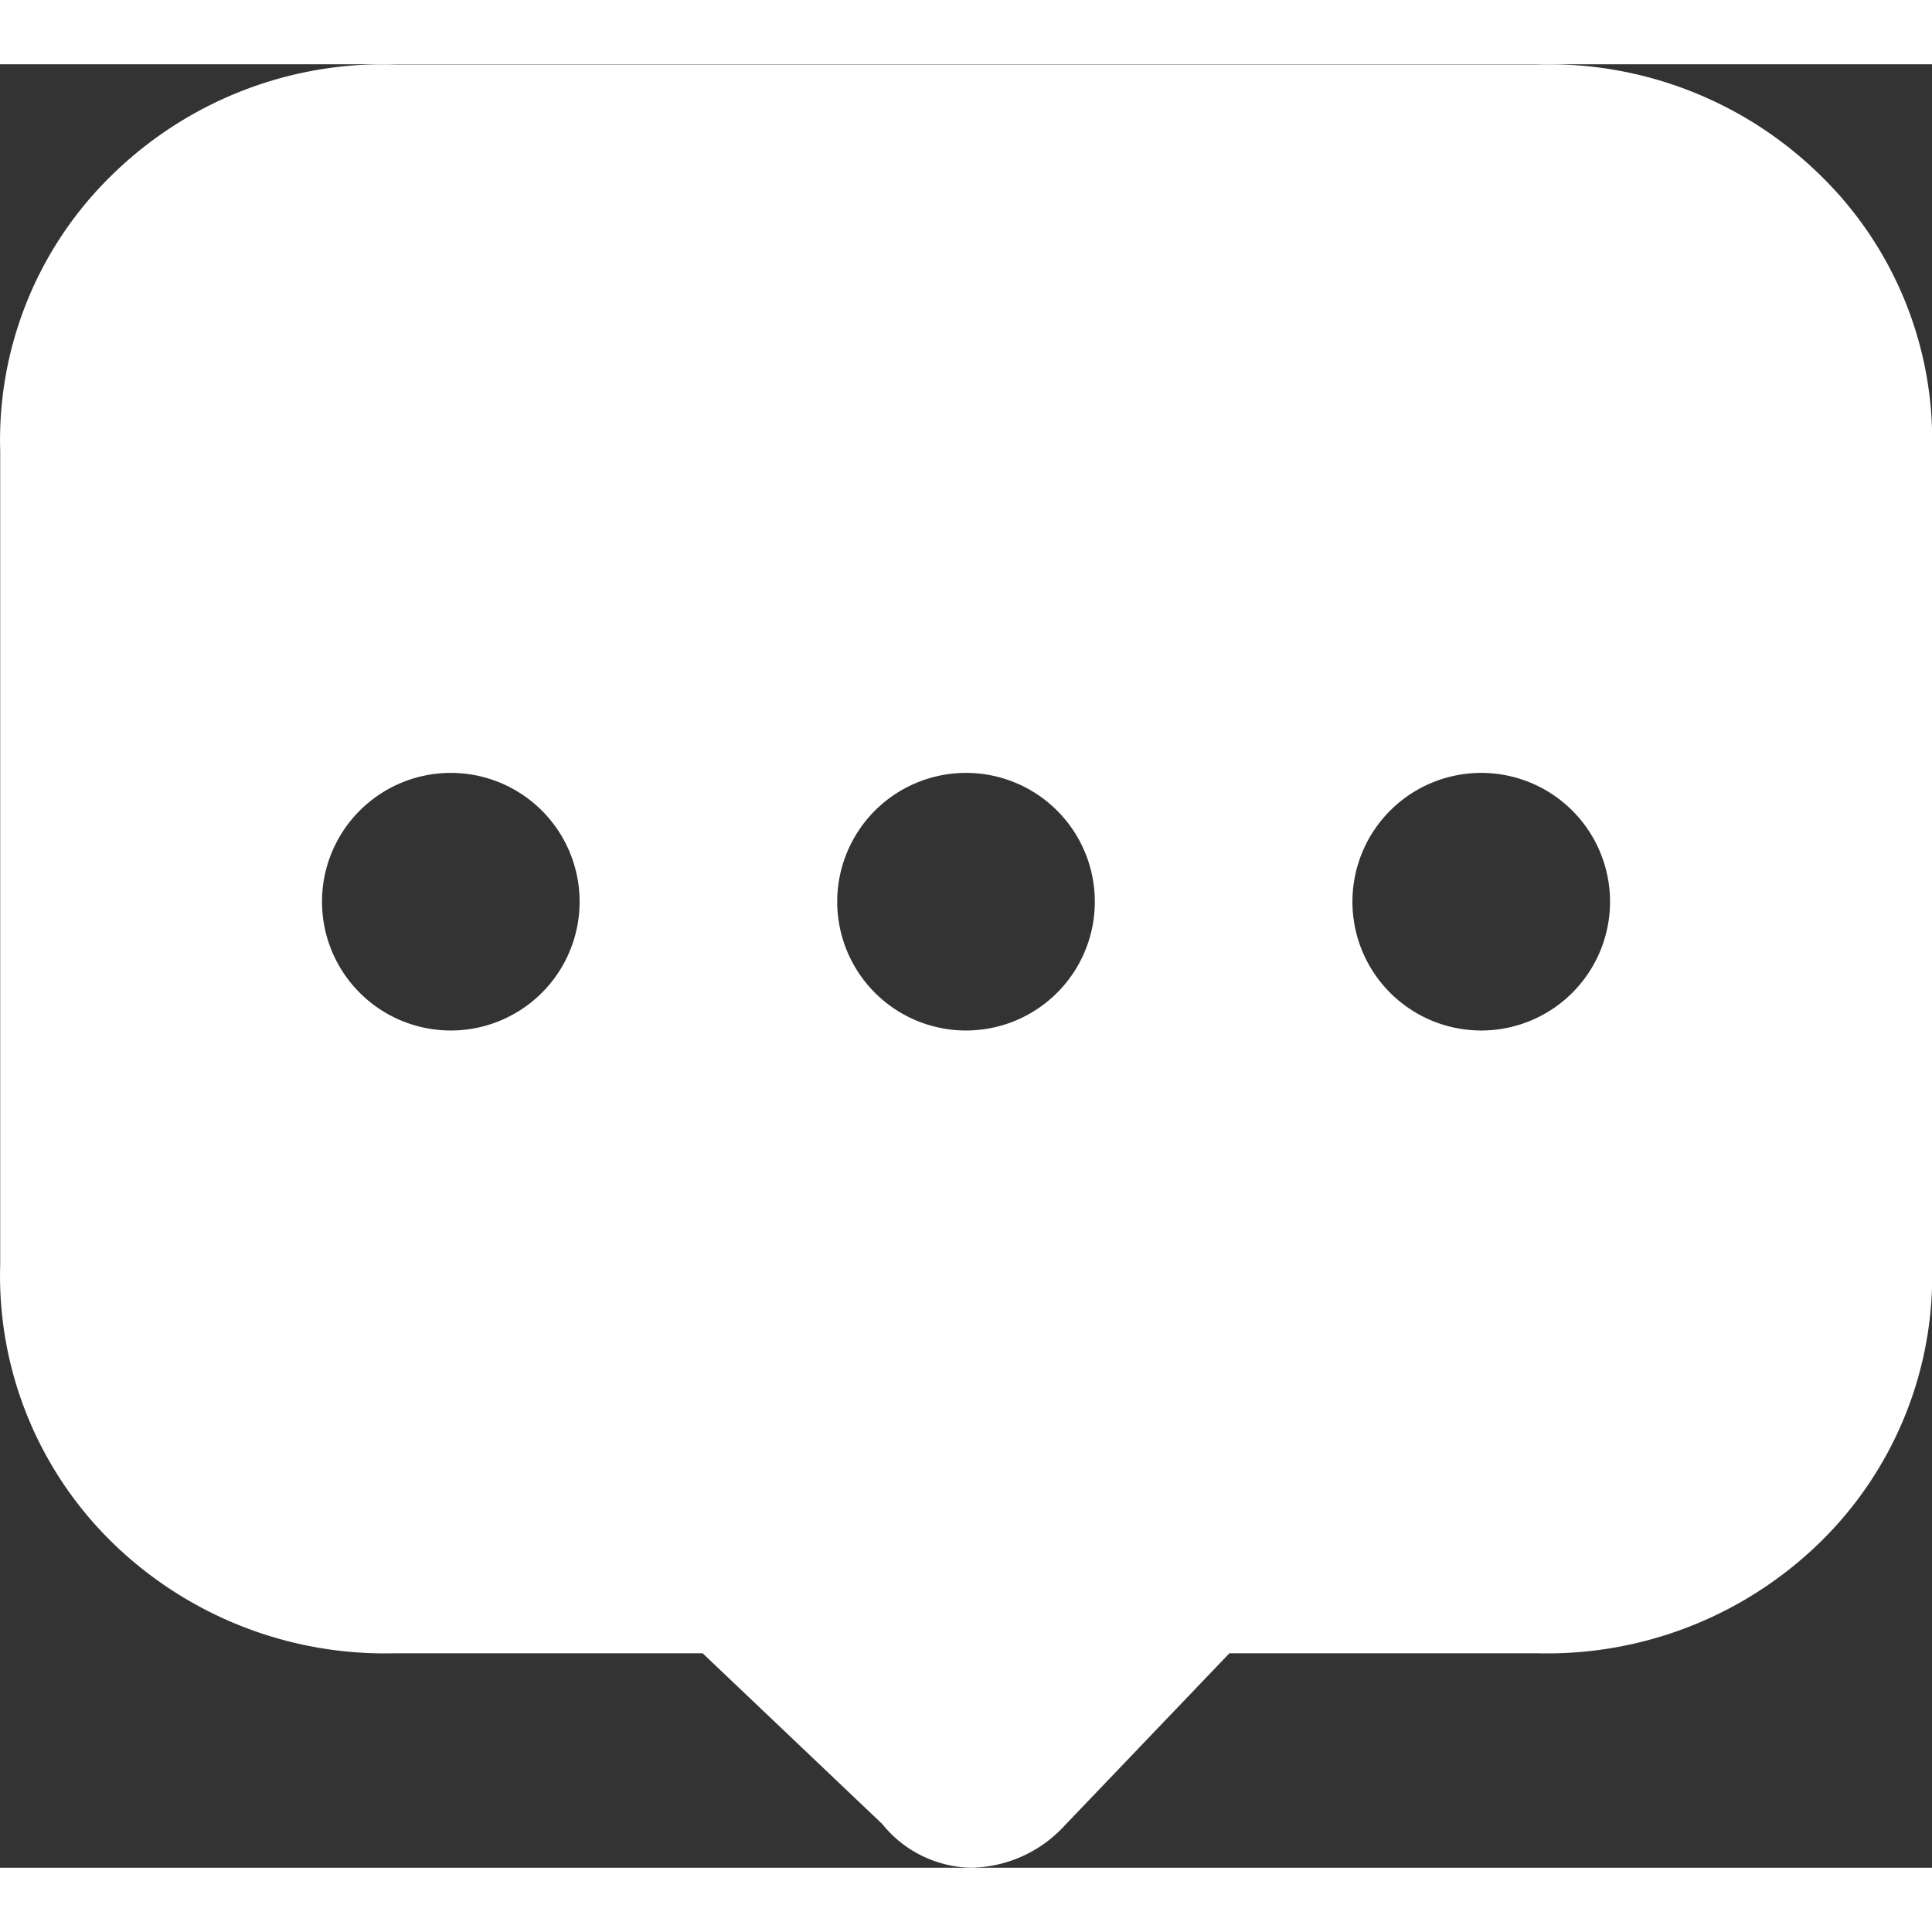 <?xml version="1.0" encoding="UTF-8"?>
<svg
  t="1730165632275"
  class="icon"
  viewBox="0 0 1097 1024"
  version="1.1"
  xmlns="http://www.w3.org/2000/svg"
  p-id="13324"
  width="64"
  height="64"
>
  <rect x="0" y="0" width="1097" height="1024" fill="#333333" stroke="none"/>
  <path
    d="M1033.324 839.334a221.745 221.745 0 0 1-160.897 62.896H698.073l-93.722 98.001a73.574 73.574 0 0 1-52.621 23.769 66.37 66.37 0 0 1-50.829-24.866l-101.95-96.904H224.451a221.635 221.635 0 0 1-160.714-62.896 211.653 211.653 0 0 1-63.627-157.606V219.516a209.97 209.97 0 0 1 63.701-156.874A219.844 219.844 0 0 1 224.451 0.111h648.085a219.99 219.99 0 0 1 160.677 62.53A209.934 209.934 0 0 1 1097.024 219.516v462.213a211.287 211.287 0 0 1-63.701 157.606zM255.972 402.353a73.135 73.135 0 1 0 73.135 73.135 73.135 73.135 0 0 0-73.135-73.135z m292.54 0a73.135 73.135 0 1 0 73.135 73.135 73.135 73.135 0 0 0-73.135-73.135z m292.54 0a73.135 73.135 0 1 0 73.135 73.135 73.135 73.135 0 0 0-73.135-73.135z"
    p-id="13325"
    fill="#ffffff"
  />
</svg>
